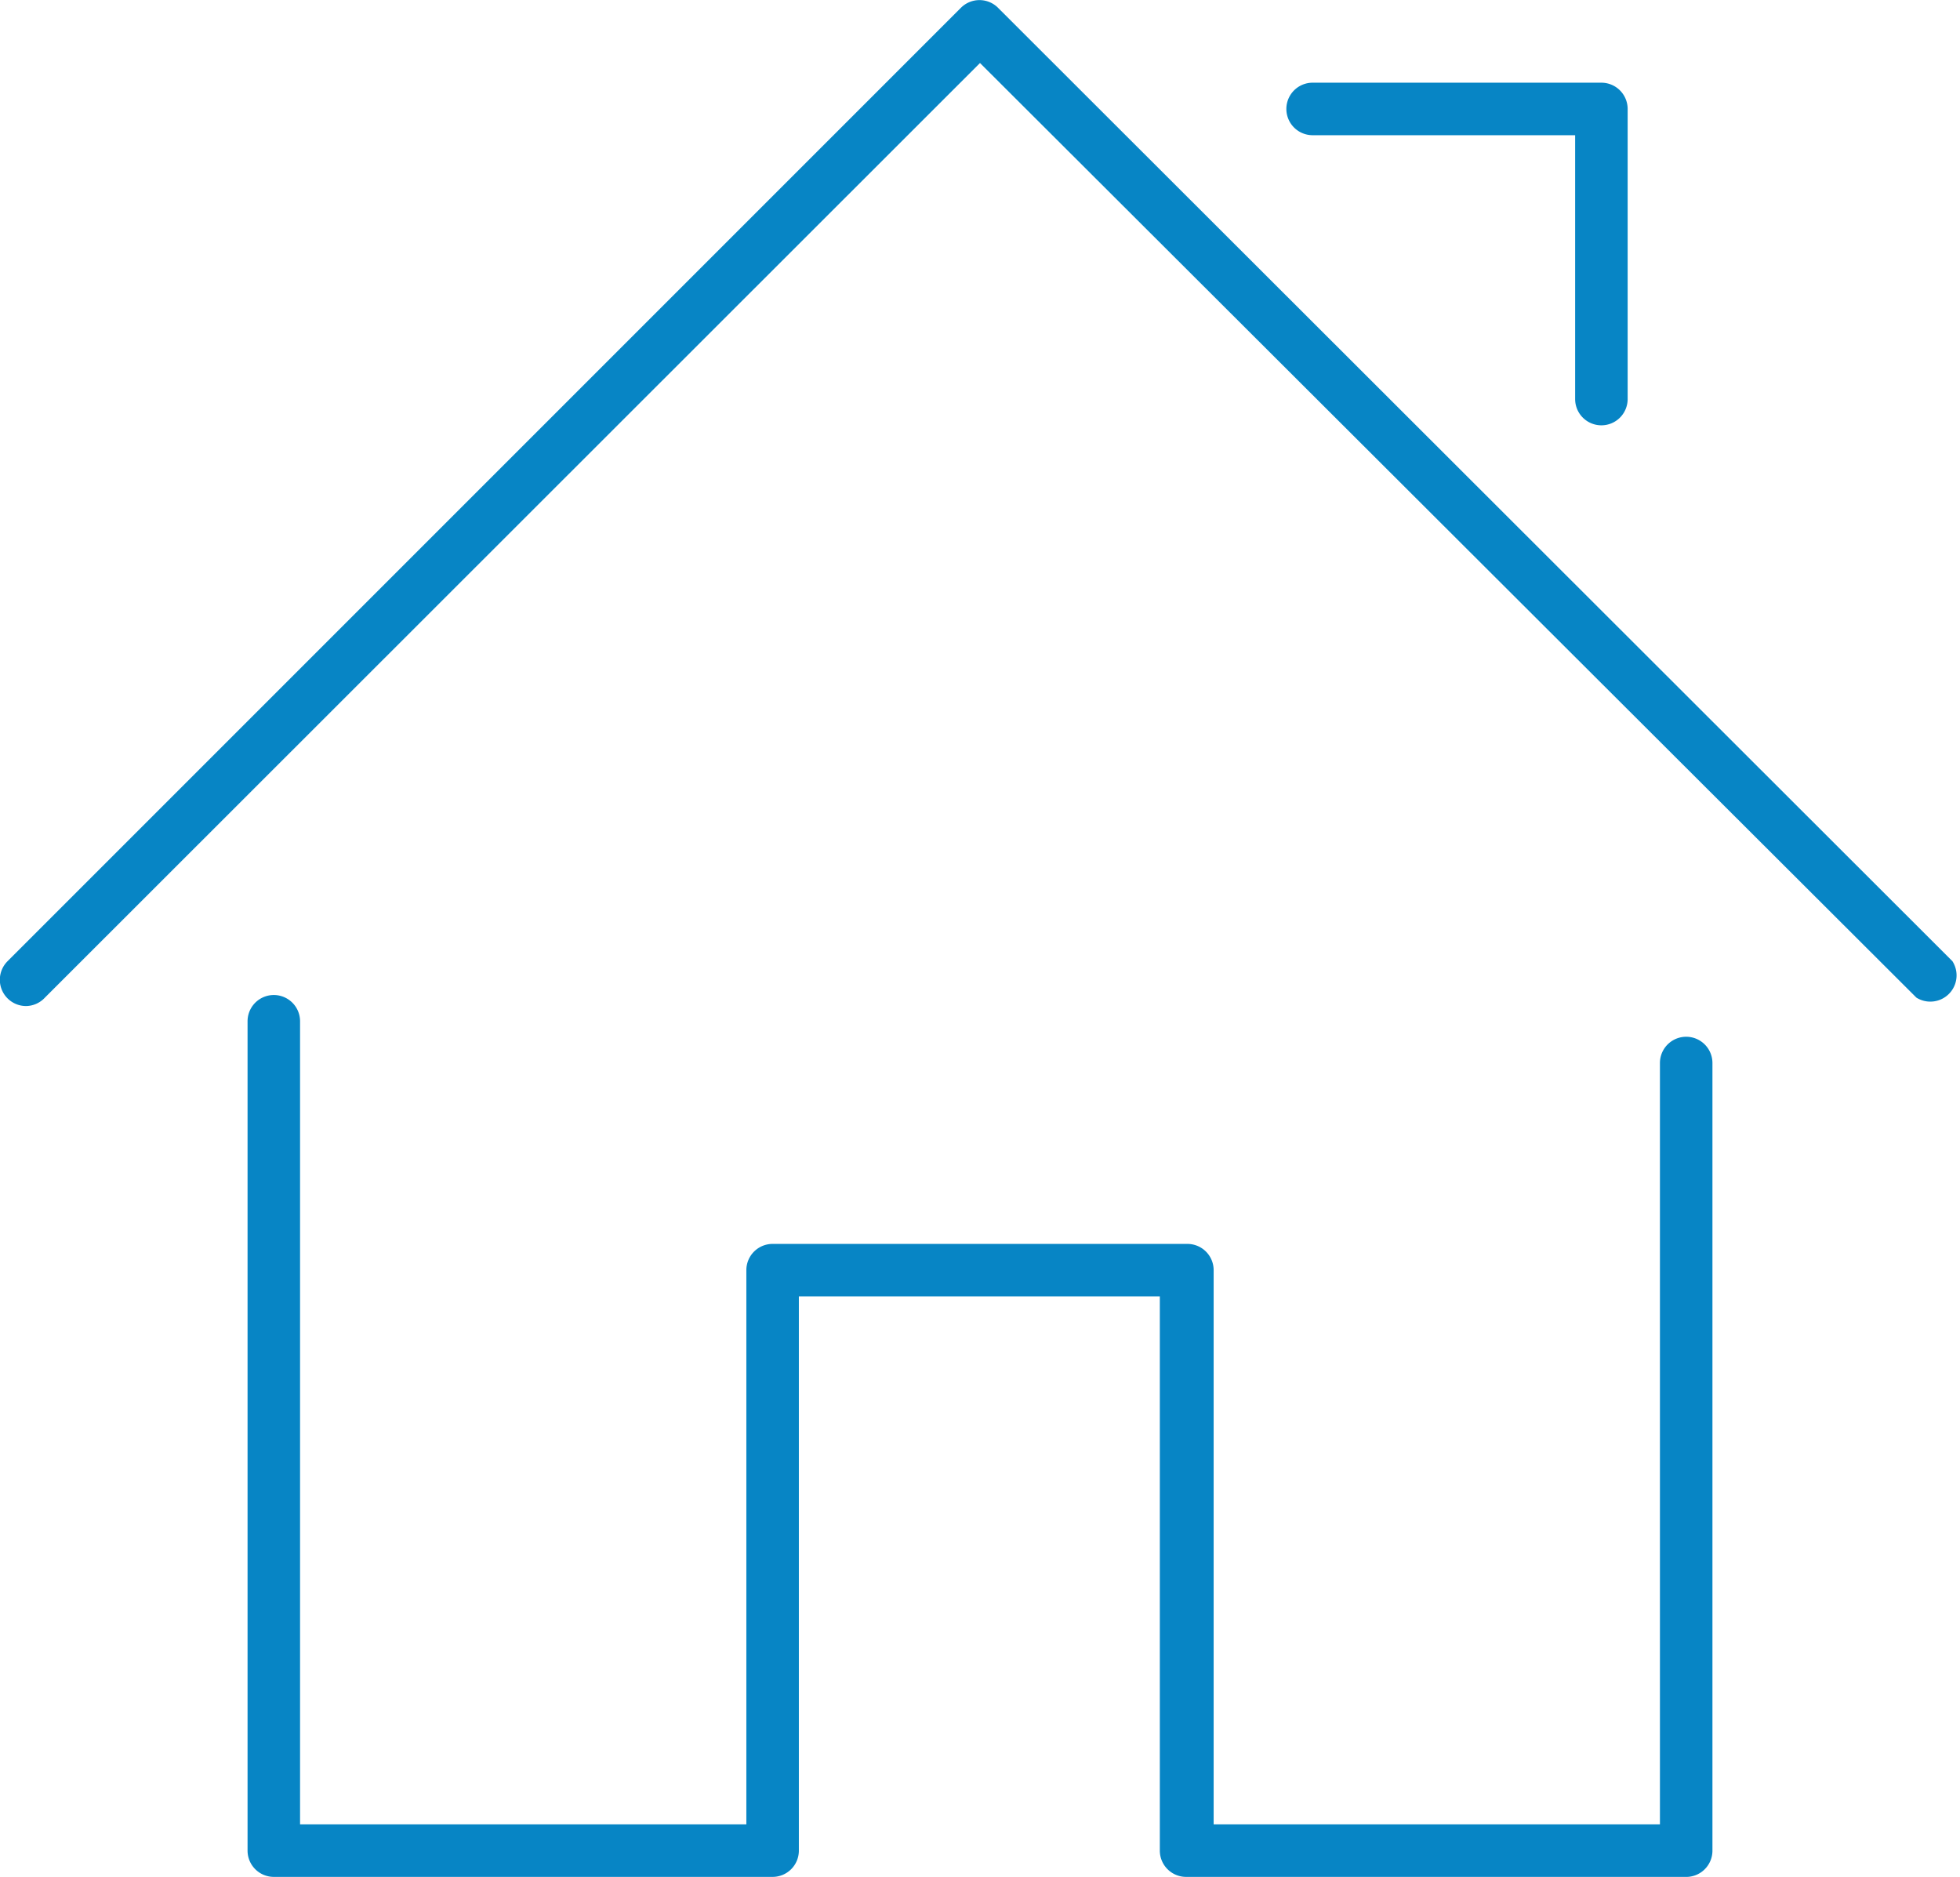 <svg xmlns="http://www.w3.org/2000/svg" viewBox="0 0 74.66 71.49"><defs><style>.cls-1{fill:#0785c5;}</style></defs><title>Asset 10</title><g id="Layer_2" data-name="Layer 2"><g id="Layer_1-2" data-name="Layer 1"><path class="cls-1" d="M64.18 71.49h-19a1 1 0 0 1-1-1V49.38H30.43v21.11a1 1 0 0 1-1 1h-19a1 1 0 0 1-1-1V38.9a1 1 0 1 1 2 0v30.59h17V48.38a1 1 0 0 1 1-1h15.8a1 1 0 0 1 1 1v21.11h17v-29a1 1 0 0 1 2 0v30a1 1 0 0 1-1.05 1z"/><path class="cls-1" d="M1 38.32a1 1 0 0 1-.71-1.71L36.62.28a1 1 0 0 1 1.38 0l36.37 36.33A1 1 0 0 1 73 38L37.33 2.4 1.71 38a1 1 0 0 1-.71.32zM61 16.2a1 1 0 0 1-1-1V5.15H50a1 1 0 0 1 0-2h11a1 1 0 0 1 1 1V15.2a1 1 0 0 1-1 1z"/></g></g></svg>